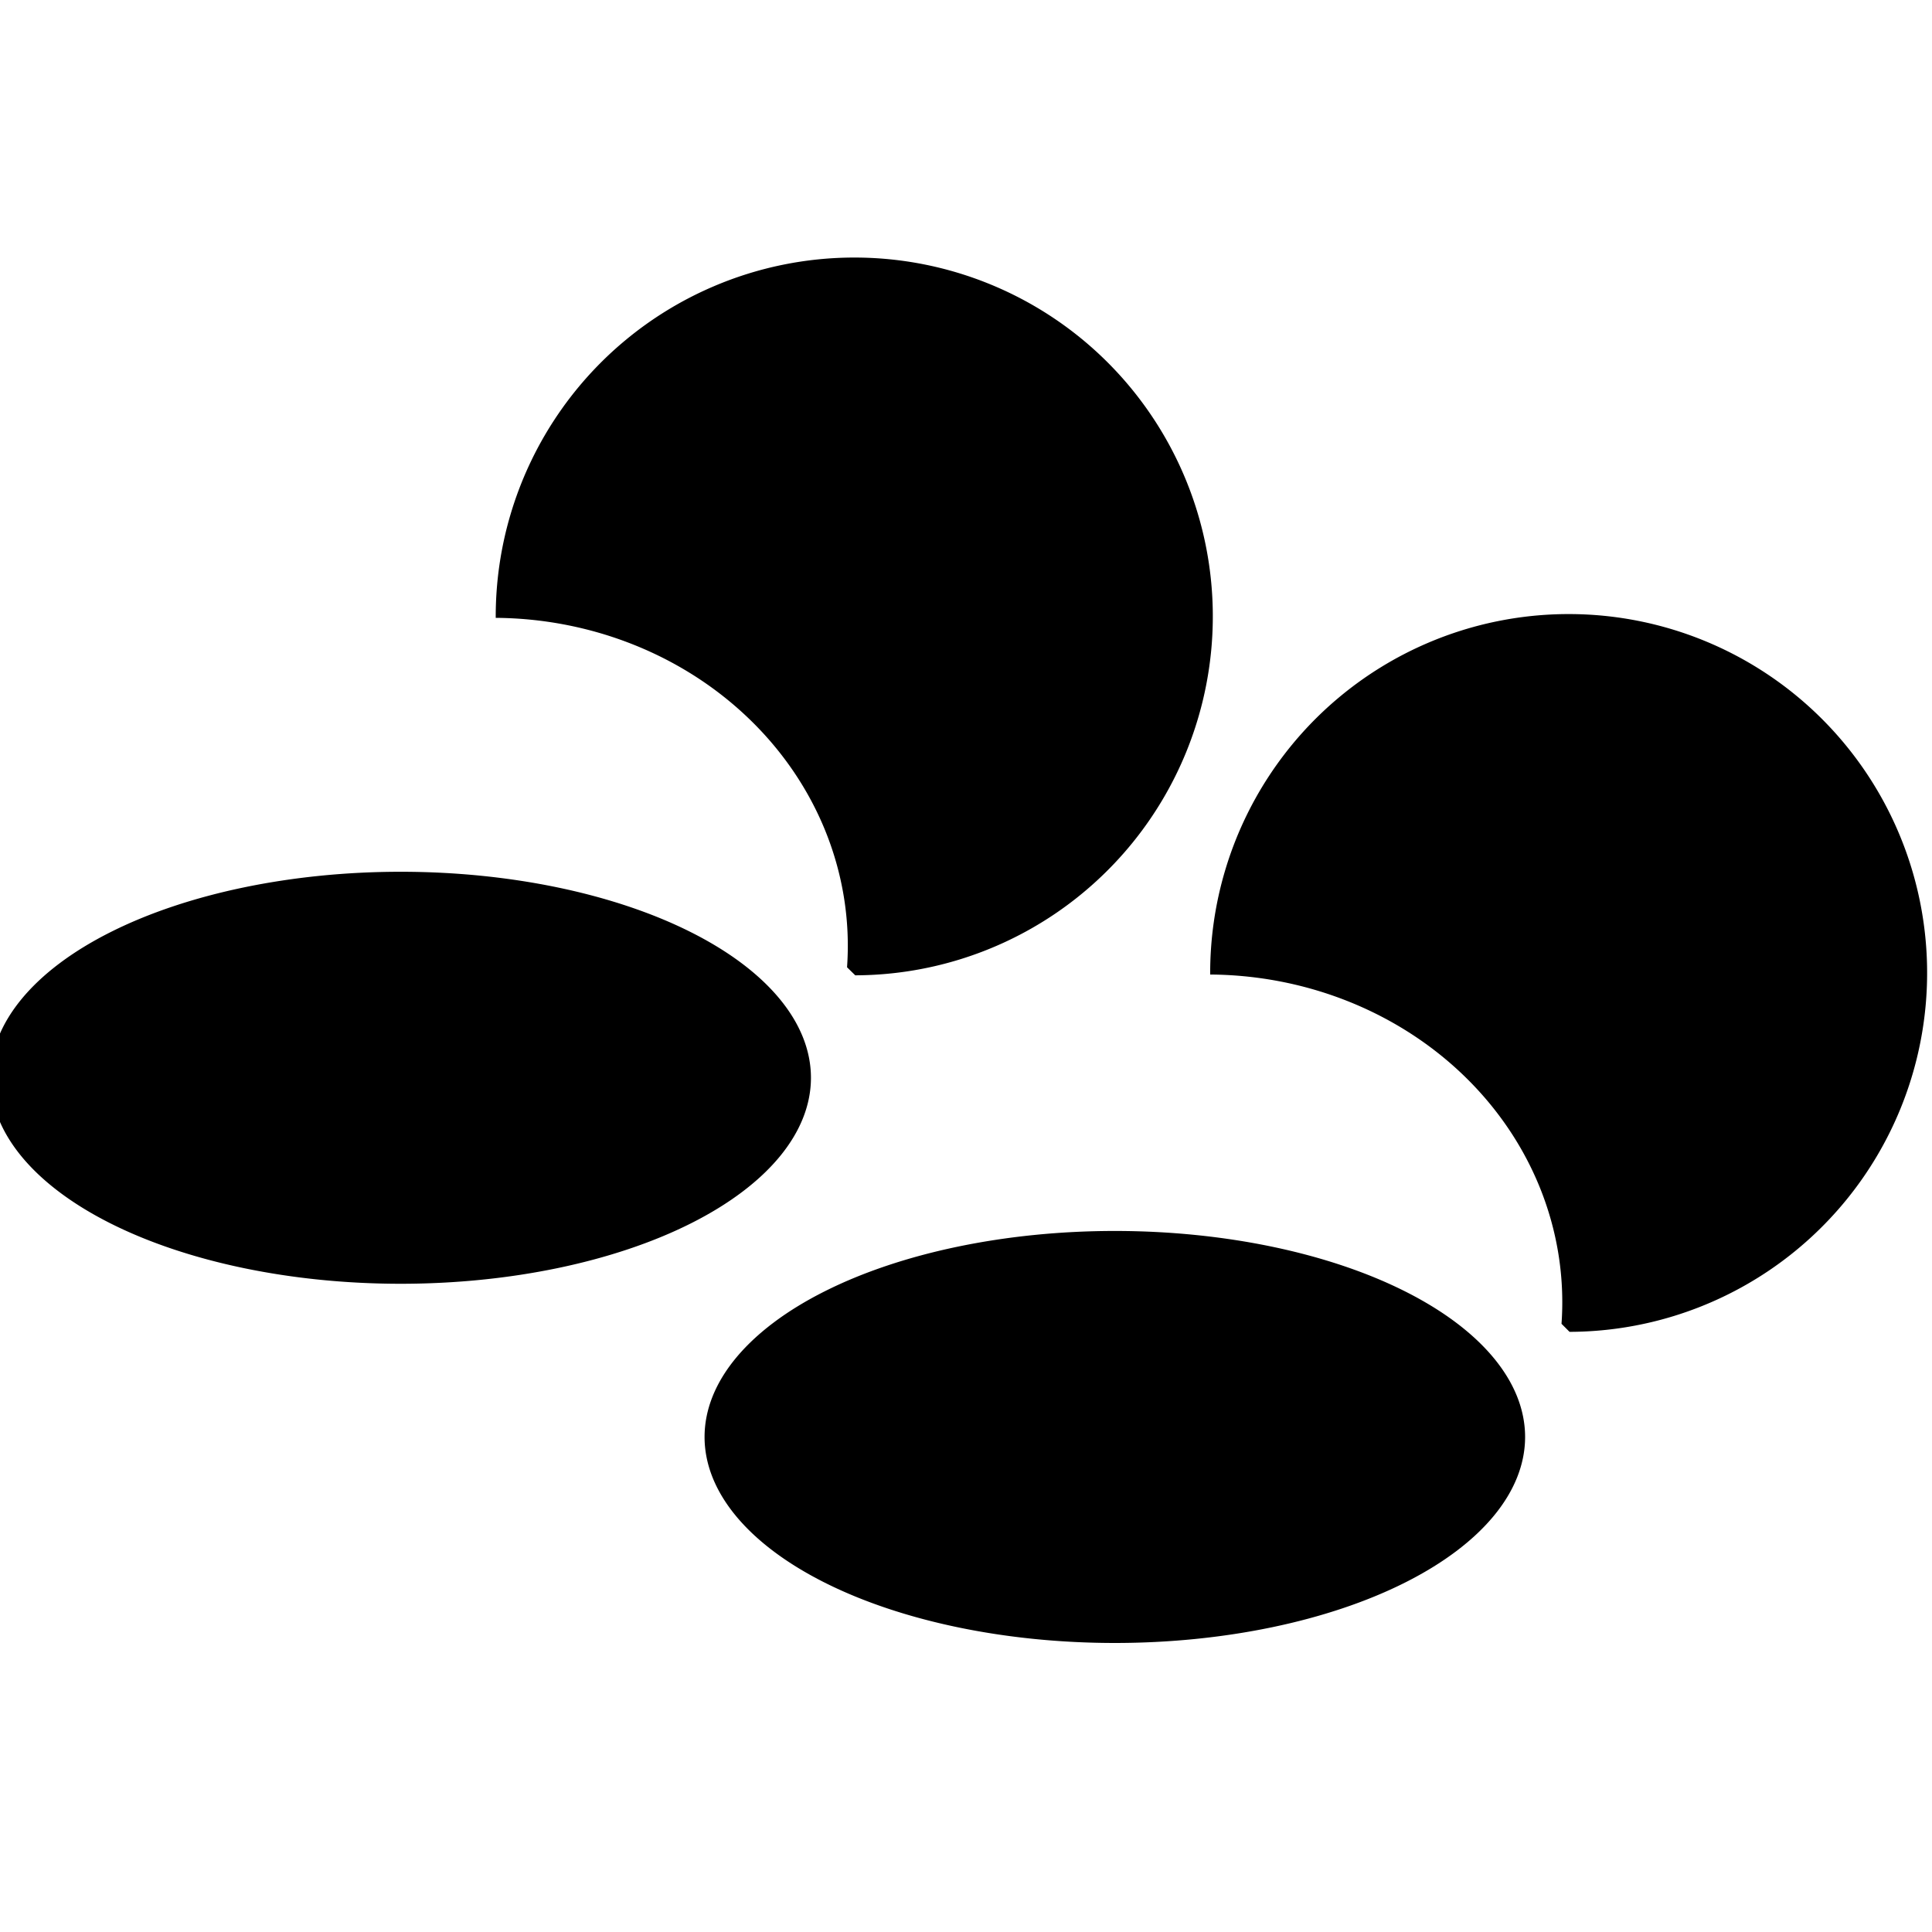 <?xml version="1.0" encoding="UTF-8" standalone="no"?>
<svg
   width="24"
   height="24"
   viewBox="0 0 24 24"
   version="1.1"
   id="svg1"
   xmlns="http://www.w3.org/2000/svg"
   xmlns:svg="http://www.w3.org/2000/svg">
  <defs
     id="defs1" />
  <g
     id="g1761"
     transform="matrix(0.3,0,0,0.3,48.148,91.104)"
     style="fill:#000000">
    <path
       id="path1702"
       style="fill:#000000;fill-opacity:1;stroke:none;stroke-width:1.024;stroke-linecap:round;stroke-miterlimit:4;stroke-dasharray:none"
       d="M -472.097 -1105.719 A 56.021 56.082 0 0 0 -494.139 -1101.212 A 56.021 56.082 0 0 0 -528.175 -1049.419 A 55.417 51.215 0 0 1 -489.706 -1034.692 A 55.417 51.215 0 0 1 -473.279 -994.819 L -471.998 -993.563 A 56.021 56.082 0 0 0 -420.279 -1028.461 A 56.021 56.082 0 0 0 -432.839 -1089.612 A 56.021 56.082 0 0 0 -472.097 -1105.719 z M -360.482 -1050.01 A 56.021 56.082 0 0 0 -382.524 -1045.503 A 56.021 56.082 0 0 0 -416.536 -993.686 A 55.417 51.215 0 0 1 -378.066 -978.983 A 55.417 51.215 0 0 1 -361.639 -939.11 L -360.383 -937.854 A 56.021 56.082 0 0 0 -308.664 -972.752 A 56.021 56.082 0 0 0 -321.224 -1033.903 A 56.021 56.082 0 0 0 -360.482 -1050.01 z M -543.026 -1009.743 A 64.102 32.197 0 0 0 -607.133 -977.554 A 64.102 32.197 0 0 0 -543.026 -945.365 A 64.102 32.197 0 0 0 -478.919 -977.554 A 64.102 32.197 0 0 0 -543.026 -1009.743 z M -431.436 -953.616 A 64.102 32.197 0 0 0 -495.543 -921.427 A 64.102 32.197 0 0 0 -431.436 -889.238 A 64.102 32.197 0 0 0 -367.328 -921.427 A 64.102 32.197 0 0 0 -431.436 -953.616 z "
       transform="scale(0.265)" />
  </g>
</svg>
